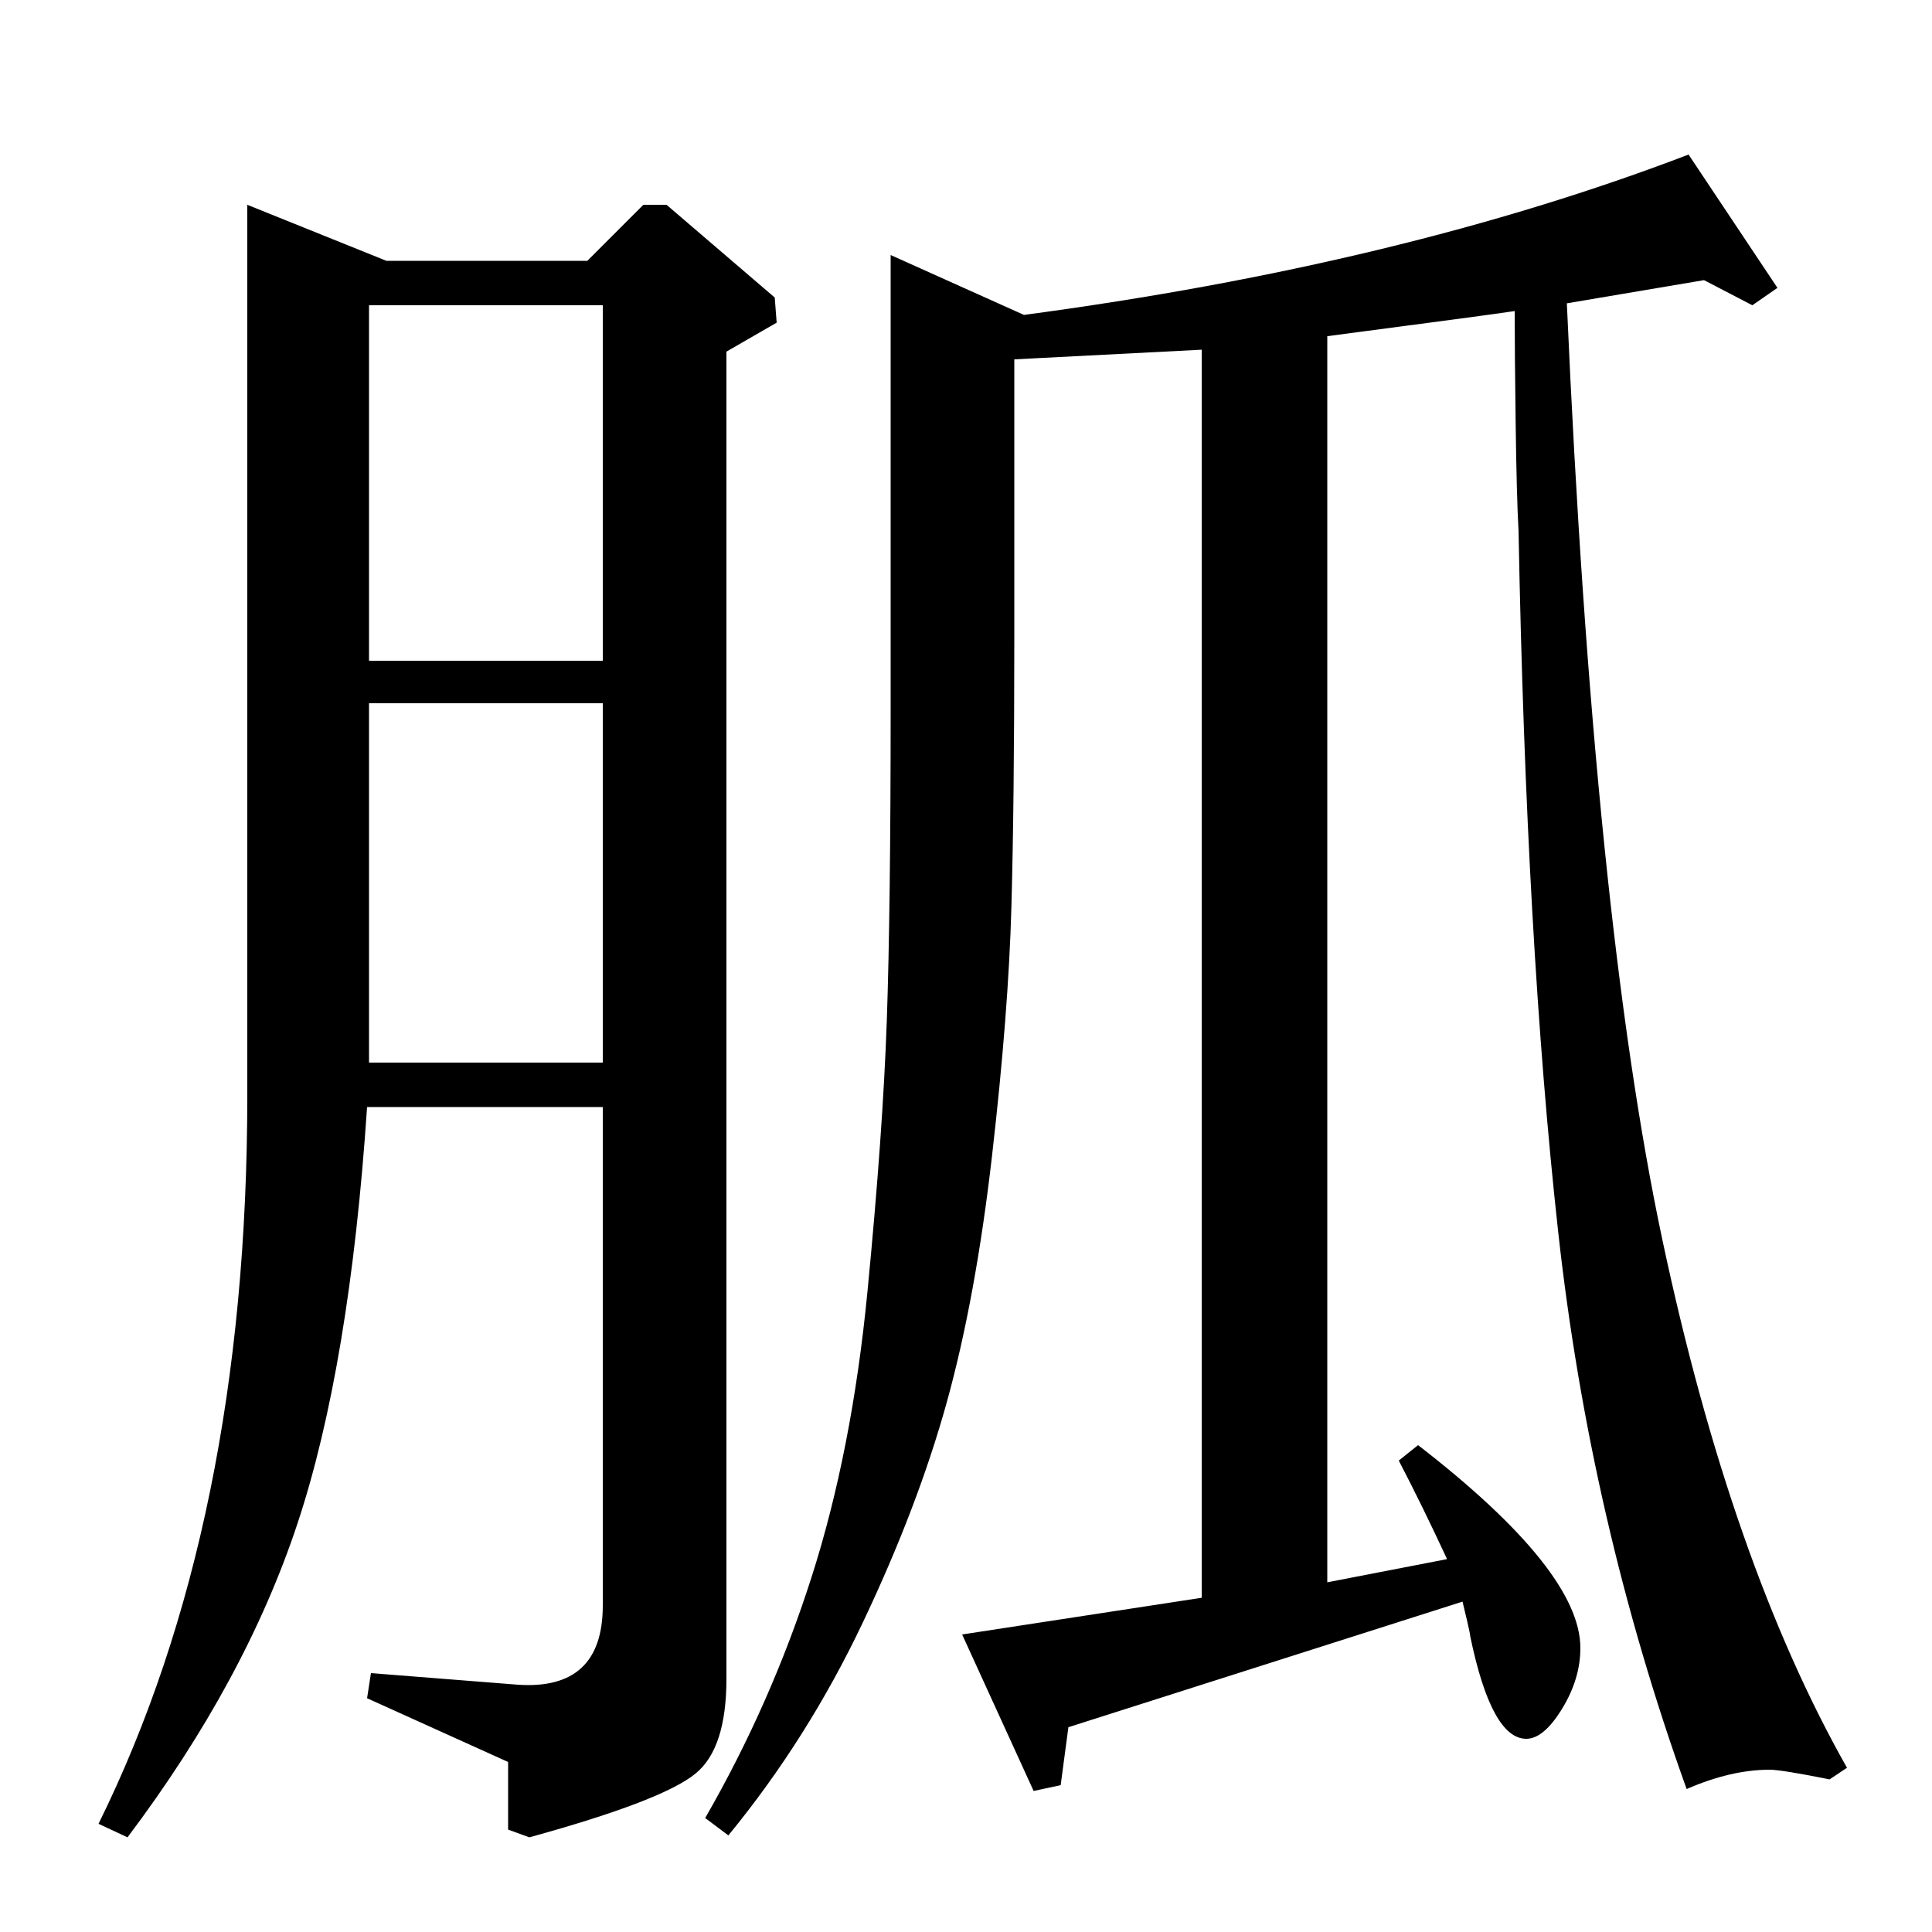 <?xml version="1.0" standalone="no"?>
<!DOCTYPE svg PUBLIC "-//W3C//DTD SVG 1.1//EN" "http://www.w3.org/Graphics/SVG/1.1/DTD/svg11.dtd" >
<svg xmlns="http://www.w3.org/2000/svg" xmlns:xlink="http://www.w3.org/1999/xlink" version="1.1" viewBox="0 -140 1000 1000">
  <g transform="matrix(1 0 0 -1 0 860)">
   <path fill="currentColor"
d="M920 851l-13 -9l-25 13l-71 -12q14 -318 49.5 -485t95.5 -273l-9 -6q-25 5 -31 5q-20 0 -43 -10q-50 139 -66.5 288.5t-20.5 362.5q-1 18 -1.5 56t-0.5 58q-13 -2 -97 -13v-645l62 12q-13 28 -25 51l10 8q84 -65 84 -105q0 -16 -9.5 -31.5t-18.5 -15.5q-18 0 -29 53
q0 1 -1.5 7.5t-2.5 10.5l-204 -65l-4 -30l-14 -3l-37 81l124 19v646l-97 -5v-145q0 -84 -1.5 -138.5t-10 -128.5t-23.5 -128t-43.5 -114t-69.5 -110l-12 9q34 59 55 124.5t29 148t10 140t2 162.5v234l69 -31q195 26 344 83zM304 865l29 29h12l56 -48l1 -13l-26 -15v-687
q0 -36 -16 -49q-17 -14 -86 -33l-11 4v35l-73 33l2 13l76 -6q44 -3 44 41v258h-122q-9 -134 -36 -215.5t-88 -162.5l-15 7q77 156 77 377v461l72 -29h104zM312 842h-121v-184h121v184zM191 636v-186h121v186h-121z" />
  </g>

</svg>

